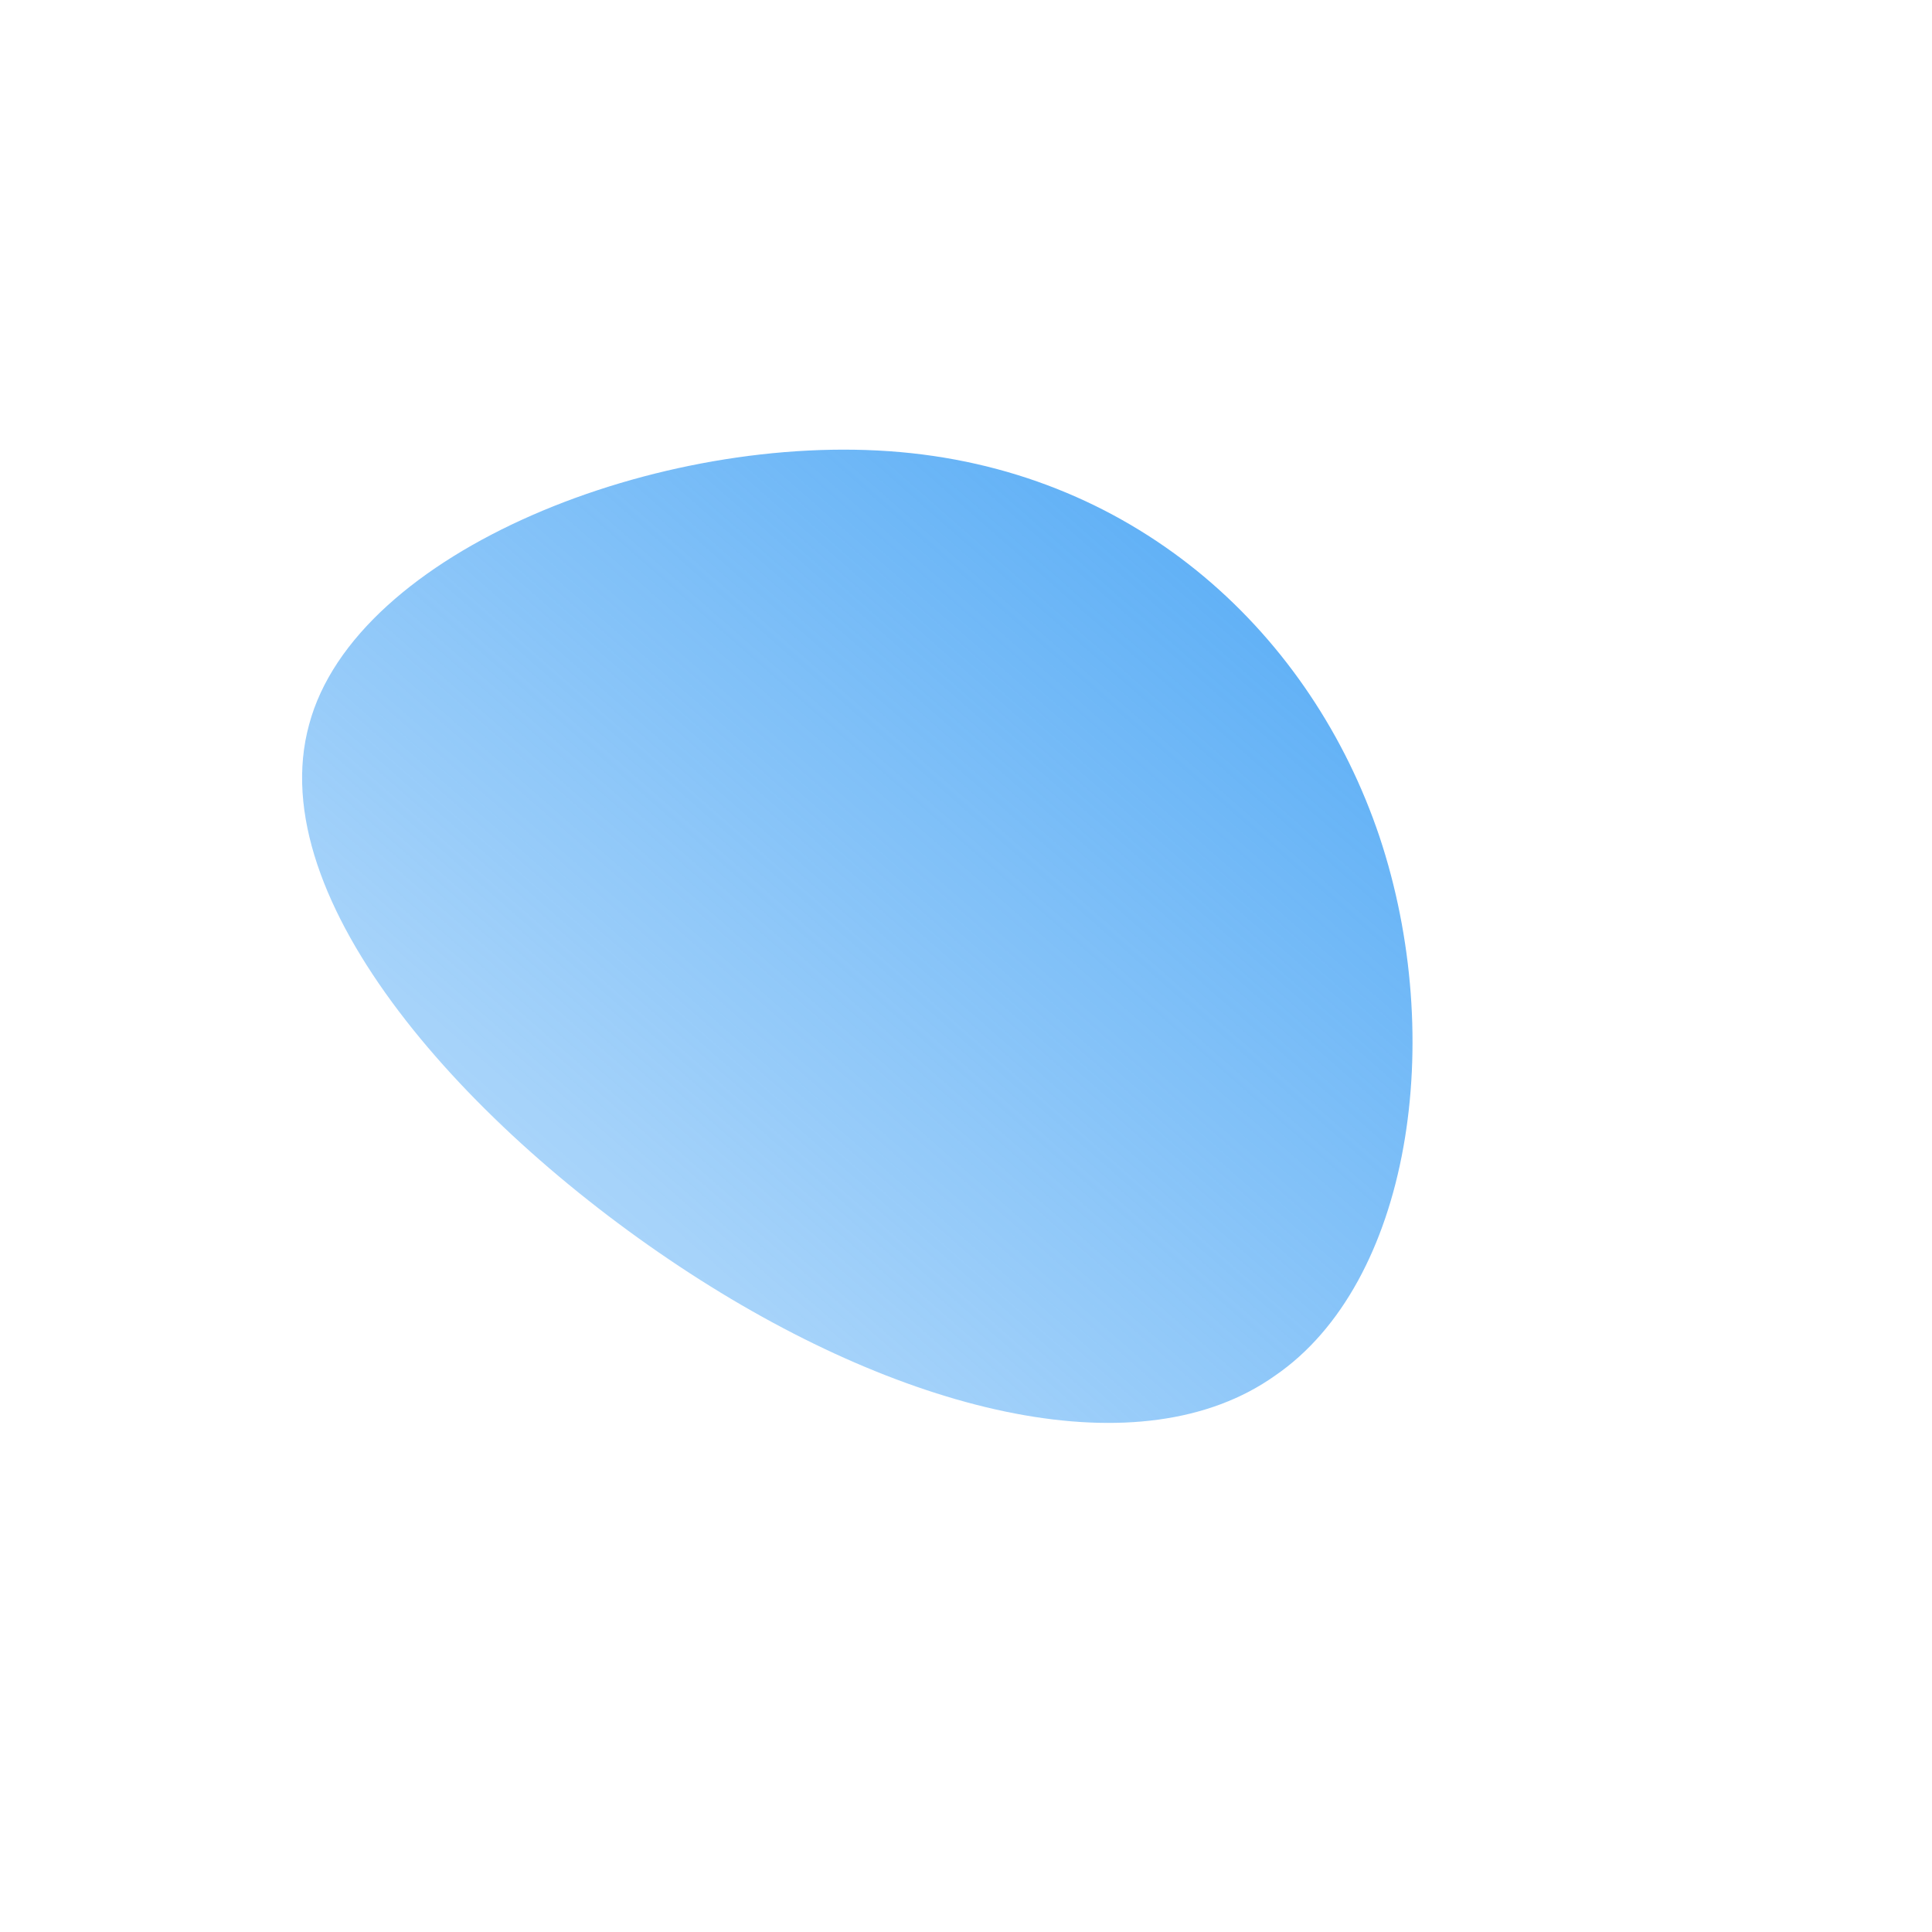 <!--?xml version="1.0" standalone="no"?-->
              <svg id="sw-js-blob-svg" viewBox="0 0 100 100" xmlns="http://www.w3.org/2000/svg" version="1.1">
                    <defs> 
                        <linearGradient id="sw-gradient" x1="0" x2="1" y1="1" y2="0">
                            <stop id="stop1" stop-color="rgba(77, 167, 245, 0.302)" offset="0%"></stop>
                            <stop id="stop2" stop-color="rgba(77, 167, 245, 1)" offset="100%"></stop>
                        </linearGradient>
                    </defs>
                <path fill="url(#sw-gradient)" d="M21.4,-6.7C24.9,3.8,23,16.4,16,21.2C9.1,26.1,-2.9,23.3,-14.3,15.9C-25.7,8.5,-36.5,-3.4,-34,-12.5C-31.6,-21.5,-15.8,-27.7,-3.4,-26.6C9,-25.5,17.9,-17.1,21.4,-6.7Z" width="100%" height="100%" transform="translate(50 50)" stroke-width="0" style="transition: all 0.3s ease 0s;" stroke="url(#sw-gradient)"></path>
              </svg>